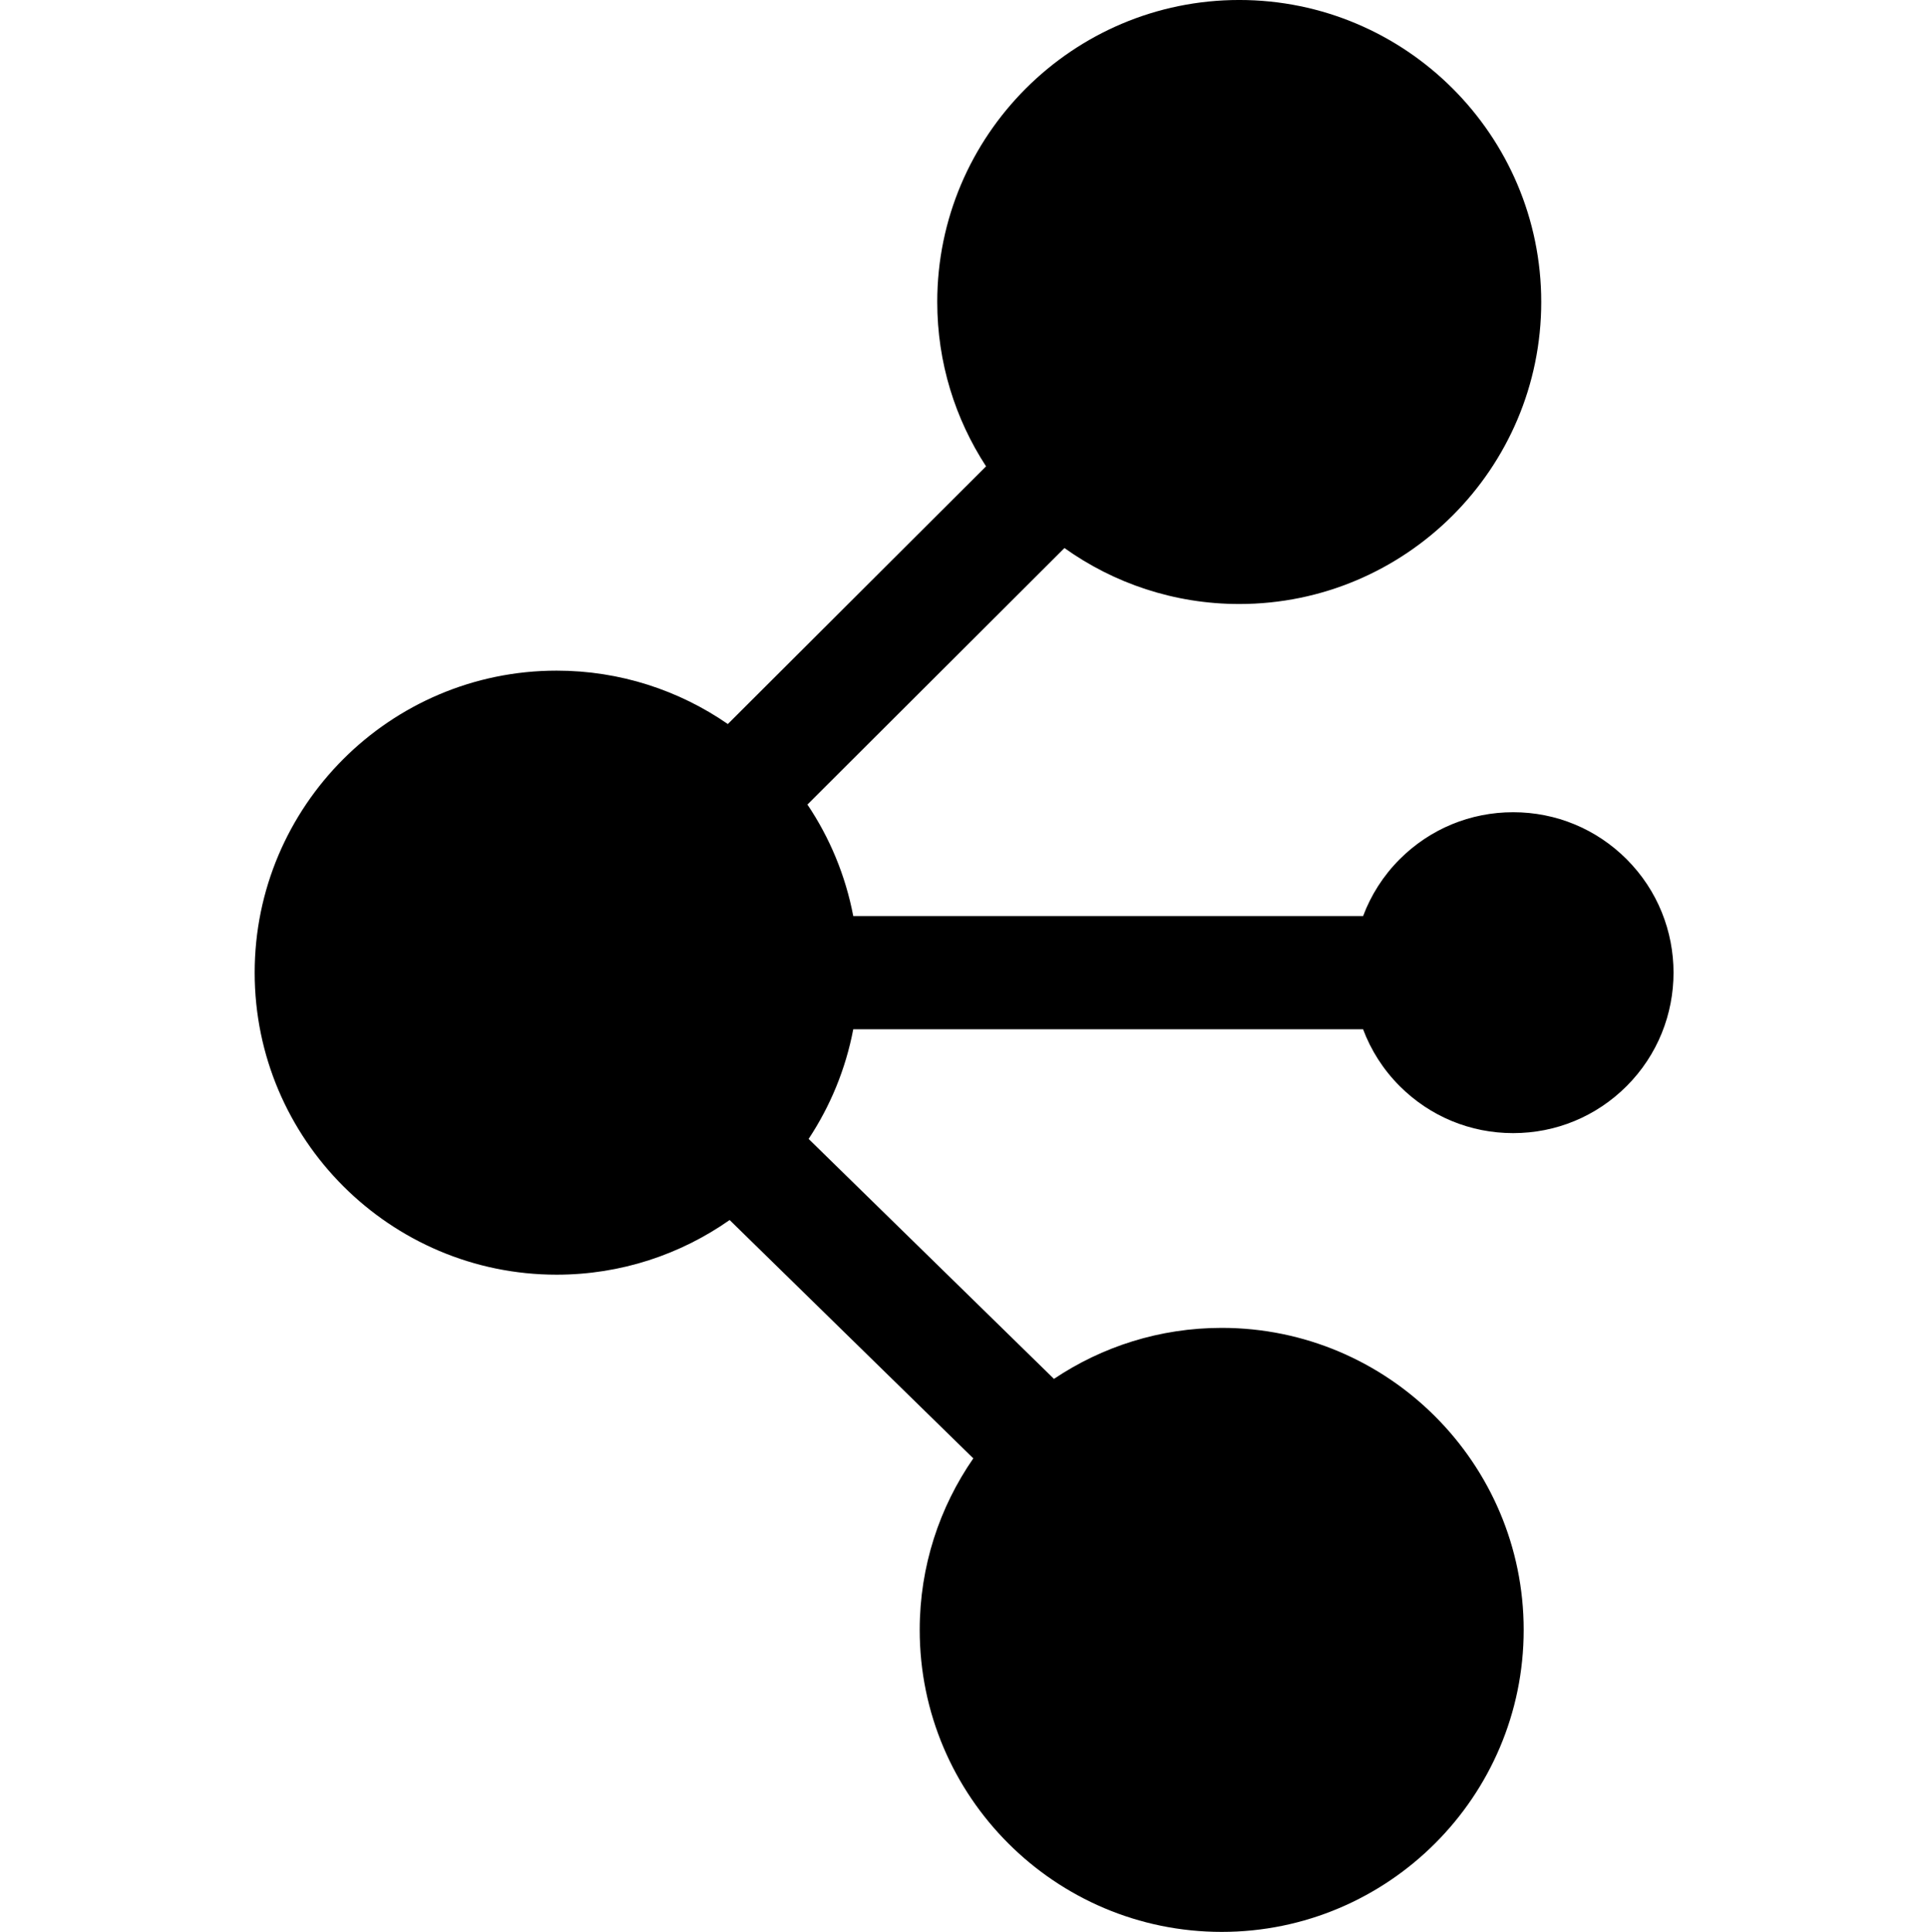 <svg viewBox="-67 0 511 511.998" xmlns="http://www.w3.org/2000/svg"><path d="m294.277 272.785c2.062 5.496 5.293 10.648 9.707 15.062 8.031 8.031 18.711 12.457 30.066 12.457 11.359 0 22.039-4.426 30.07-12.457 16.578-16.578 16.578-43.555 0-60.137-8.031-8.031-18.711-12.453-30.066-12.453-11.359 0-22.039 4.422-30.07 12.453-4.414 4.414-7.641 9.57-9.703 15.066h-135.133c-2.051-10.762-6.246-20.773-12.148-29.551l68.125-67.977c13.086 9.324 29.07 14.828 46.324 14.828 44.137 0 80.043-35.902 80.043-80.039 0-44.133-35.906-80.039-80.043-80.039s-80.039 35.906-80.039 80.039c0 16.055 4.766 31.012 12.938 43.555l-68.441 68.293c-12.902-8.91-28.531-14.148-45.367-14.148-44.133 0-80.039 35.906-80.039 80.043 0 44.133 35.906 80.039 80.039 80.039 17.043 0 32.848-5.371 45.844-14.484l64.586 63.168c-8.949 12.922-14.207 28.582-14.207 45.453 0 44.137 35.902 80.039 80.039 80.039s80.039-35.902 80.039-80.039c0-44.133-35.906-80.039-80.039-80.039-16.438 0-31.734 4.988-44.457 13.52l-65.027-63.598c5.73-8.66 9.82-18.492 11.832-29.059h135.129zm0 0"/></svg>